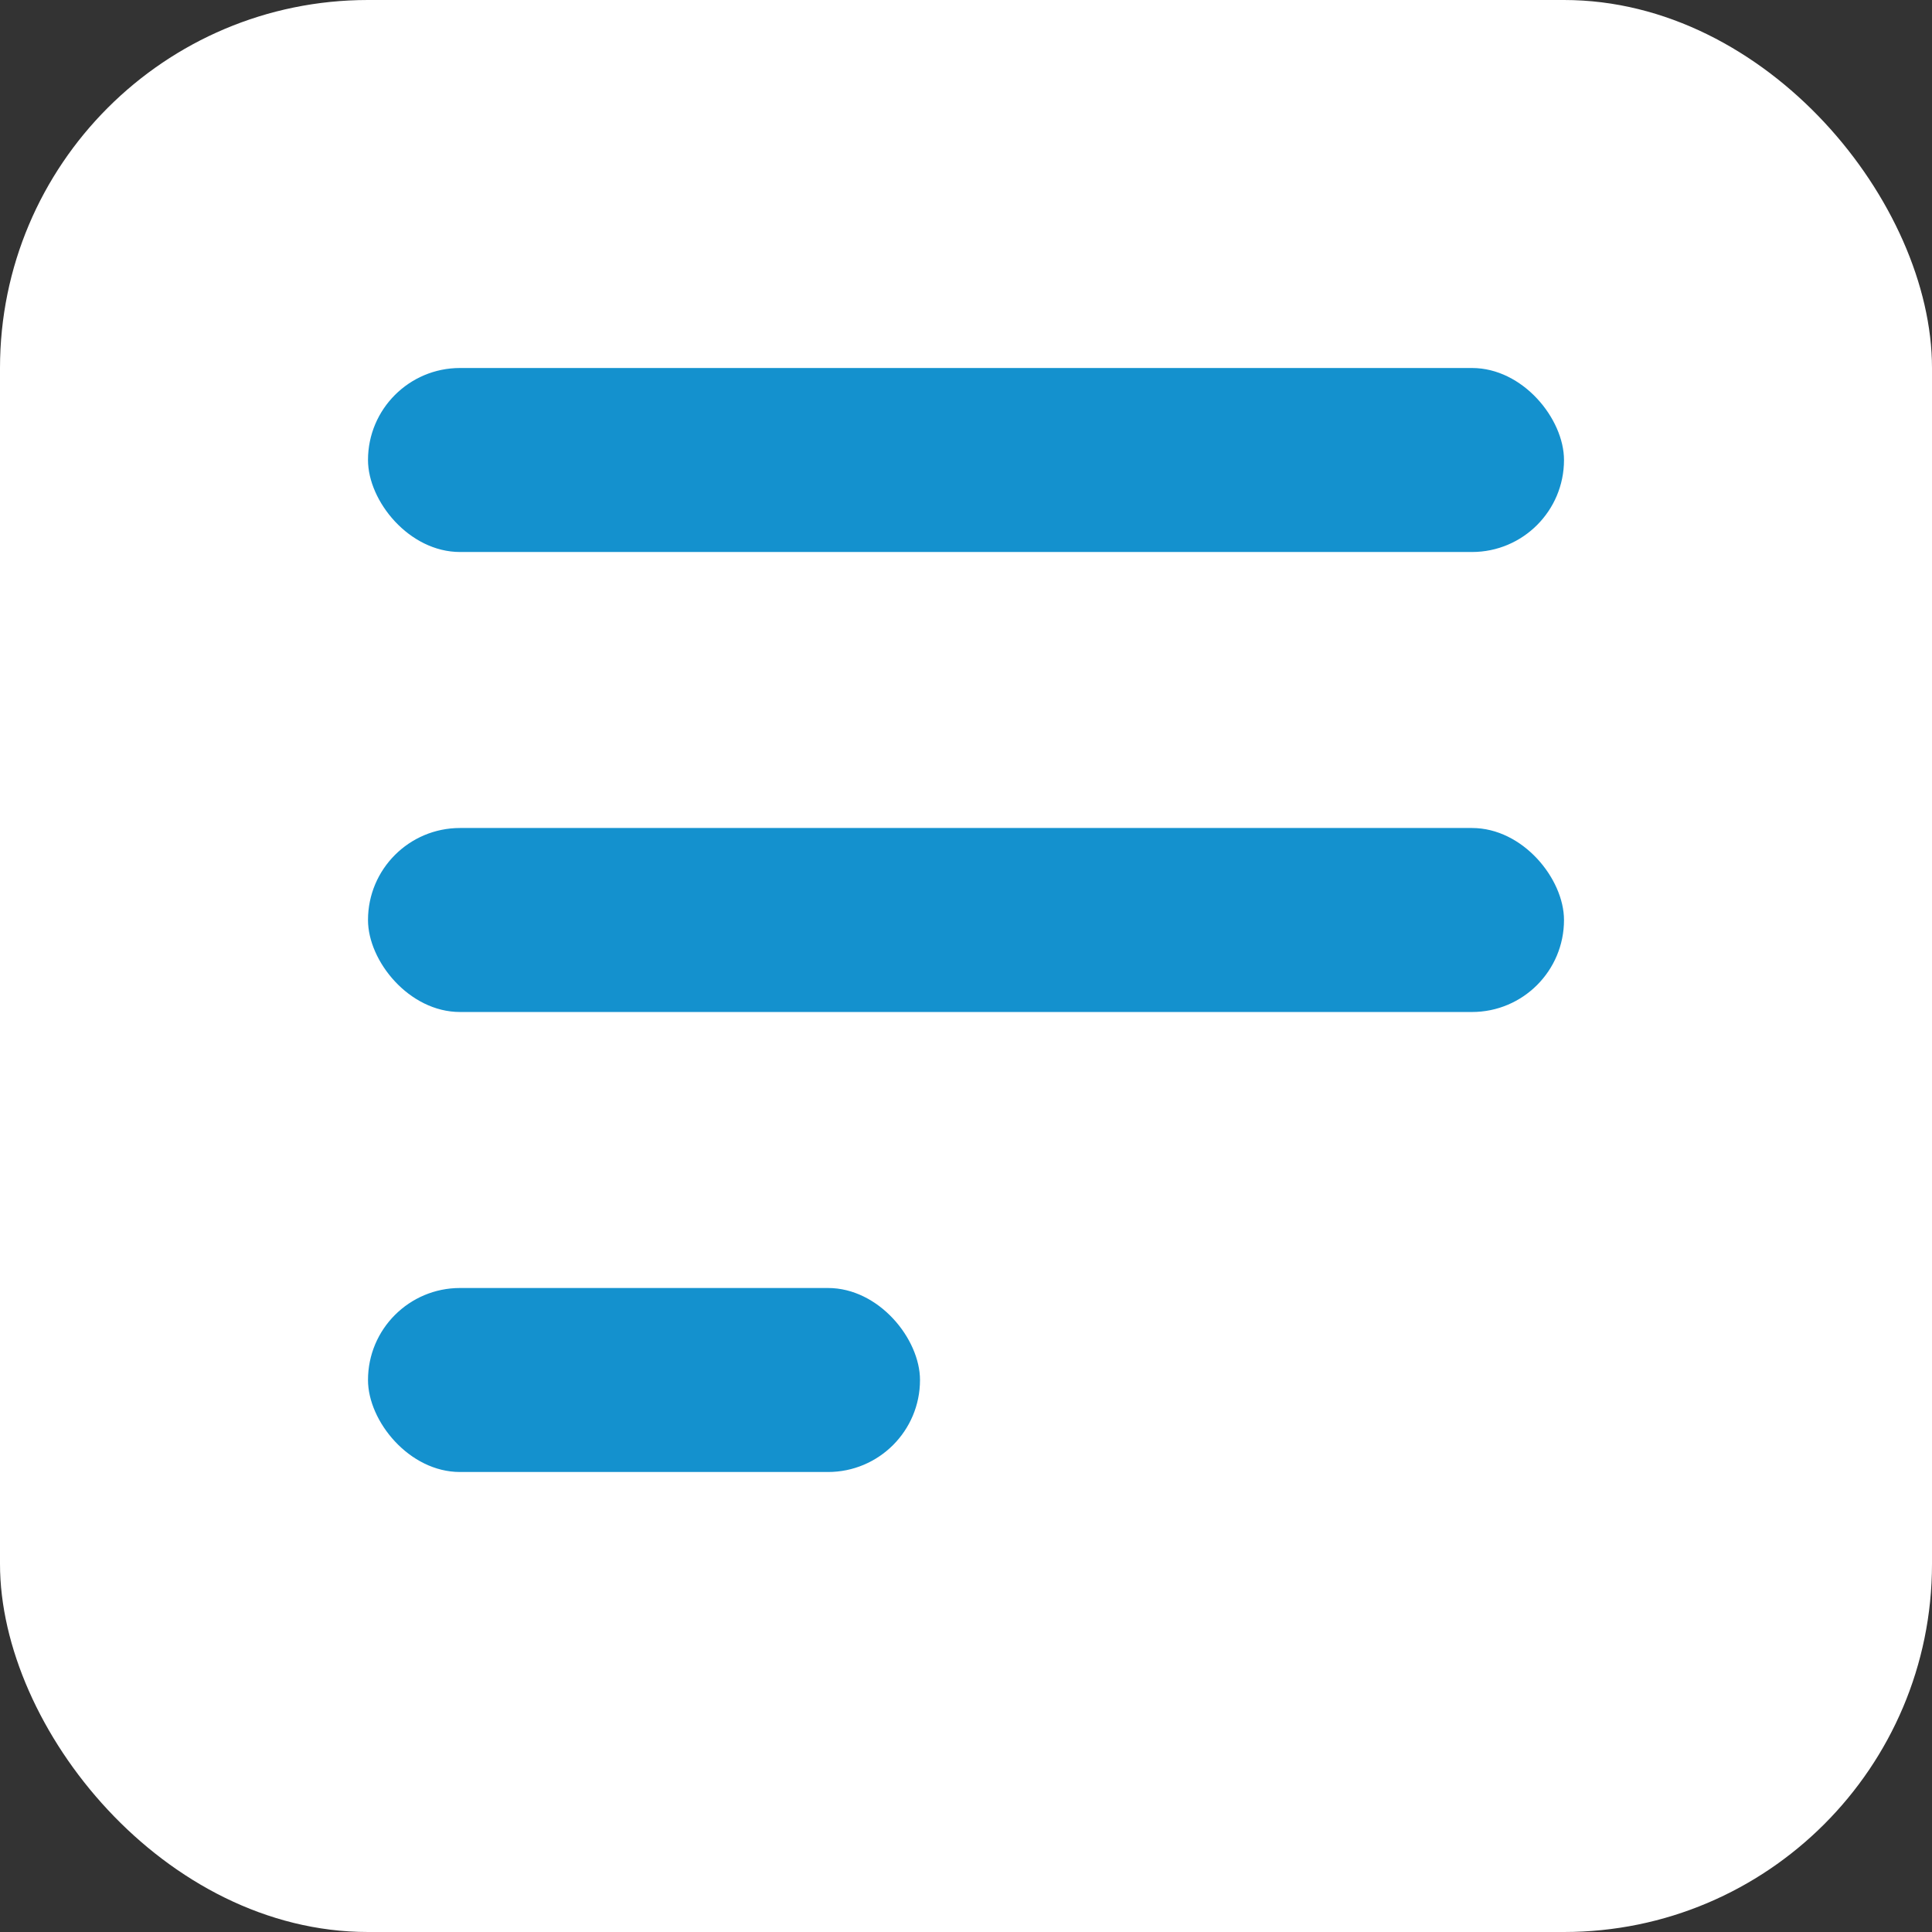 <svg width="21" height="21" viewBox="0 0 21 21" fill="none" xmlns="http://www.w3.org/2000/svg">
<rect x="0" y="0" width="21" height="21" fill="#333333" stroke="none"/>
<rect width="21" height="21" rx="4" fill="white"/>
<rect x="4" y="4" width="13" height="2" rx="1" fill="#1491CE"/>
<rect x="4" y="9" width="13" height="2" rx="1" fill="#1491CE"/>
<rect x="4" y="14" width="6" height="2" rx="1" fill="#1491CE"/>
</svg>
